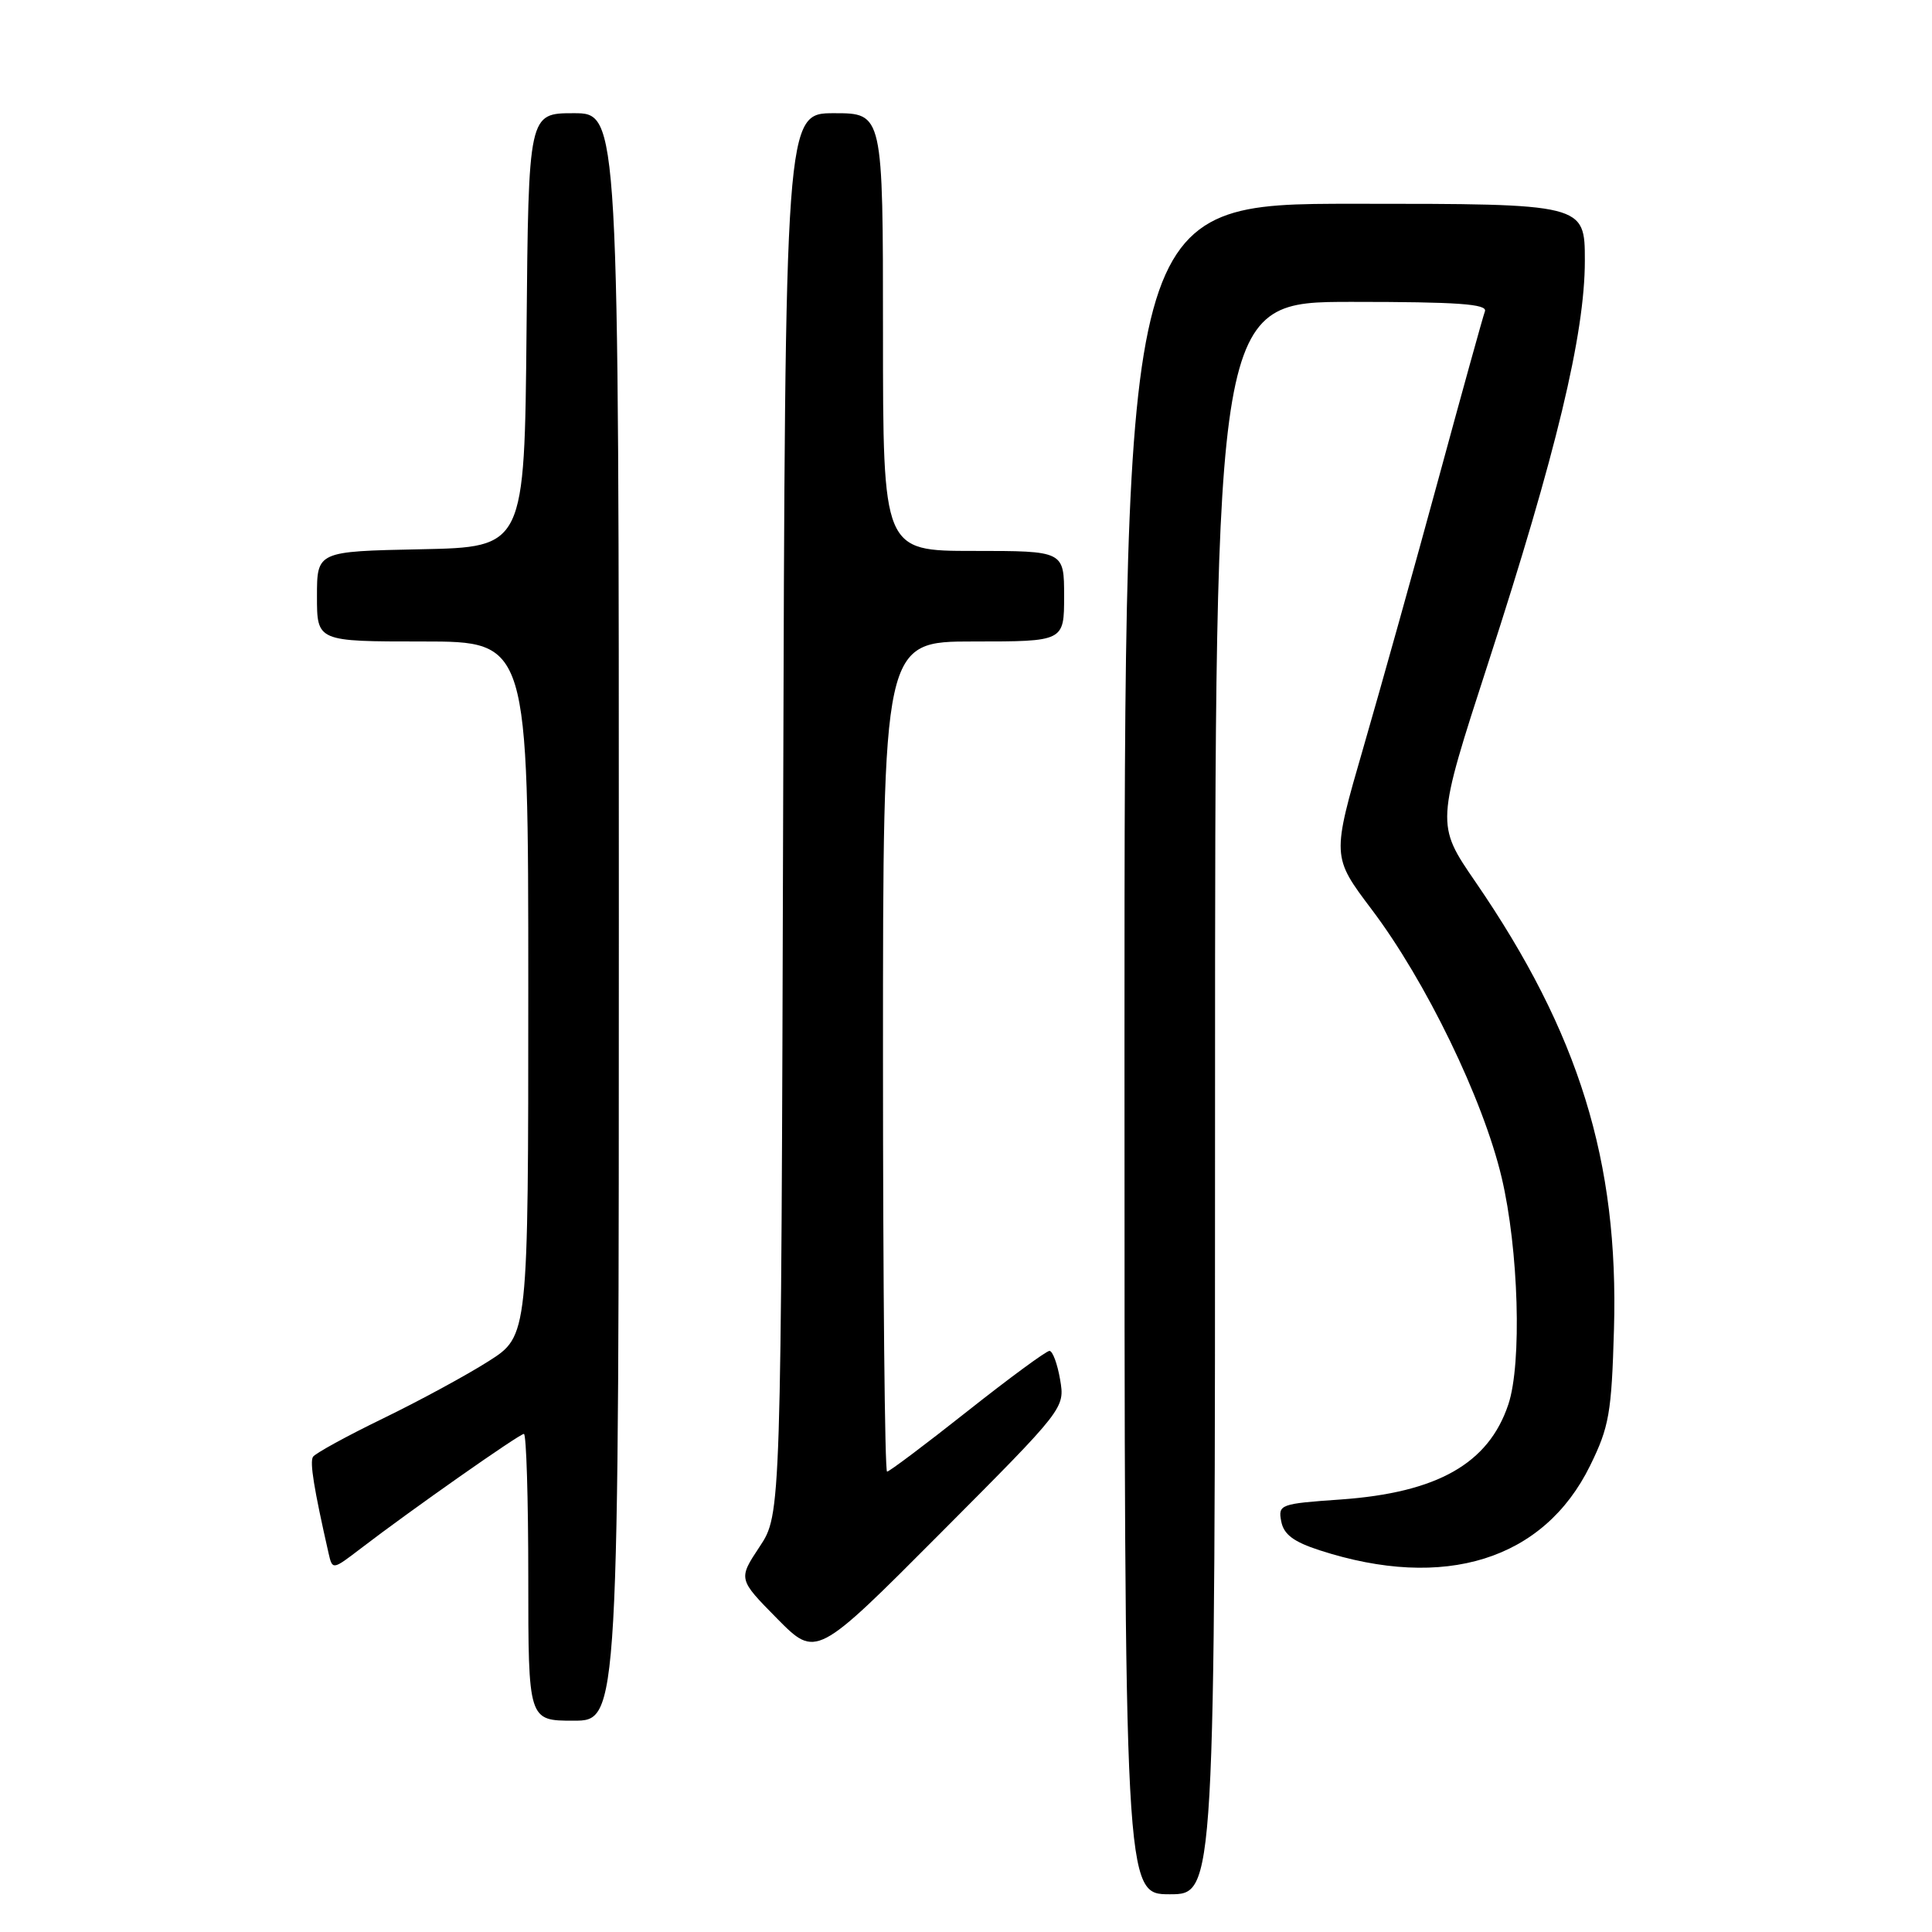 <?xml version="1.0" encoding="UTF-8" standalone="no"?>
<!DOCTYPE svg PUBLIC "-//W3C//DTD SVG 1.1//EN" "http://www.w3.org/Graphics/SVG/1.1/DTD/svg11.dtd" >
<svg xmlns="http://www.w3.org/2000/svg" xmlns:xlink="http://www.w3.org/1999/xlink" version="1.1" viewBox="0 0 256 256">
 <g >
 <path fill="currentColor"
d=" M 161.00 145.50 C 161.00 40.00 161.00 40.00 179.11 40.00 C 193.17 40.00 197.11 40.28 196.76 41.25 C 196.50 41.94 193.73 51.95 190.59 63.50 C 187.45 75.05 182.98 91.03 180.67 99.00 C 176.47 113.50 176.47 113.50 181.75 120.50 C 188.93 130.00 196.52 145.65 198.97 156.00 C 201.23 165.53 201.68 180.68 199.86 186.10 C 197.24 193.94 190.45 197.78 177.66 198.69 C 169.62 199.25 169.34 199.35 169.77 201.59 C 170.10 203.32 171.40 204.30 174.86 205.42 C 191.43 210.80 204.57 206.69 210.70 194.20 C 213.22 189.07 213.54 187.25 213.86 176.13 C 214.50 153.87 209.22 136.84 195.51 116.86 C 190.26 109.22 190.26 109.22 197.19 87.86 C 206.21 60.06 210.00 44.27 210.00 34.55 C 210.00 27.00 210.00 27.00 179.50 27.00 C 149.00 27.00 149.00 27.00 149.00 139.00 C 149.00 251.00 149.00 251.00 155.00 251.00 C 161.00 251.00 161.00 251.00 161.00 145.50 Z  M 82.00 121.50 C 82.00 15.00 82.00 15.00 76.02 15.00 C 70.03 15.00 70.03 15.00 69.77 43.75 C 69.50 72.50 69.50 72.50 55.75 72.78 C 42.00 73.06 42.00 73.06 42.00 79.03 C 42.00 85.00 42.00 85.00 56.00 85.00 C 70.00 85.00 70.00 85.00 70.00 131.01 C 70.00 177.02 70.00 177.02 64.75 180.36 C 61.86 182.20 55.56 185.62 50.74 187.96 C 45.92 190.30 41.75 192.59 41.47 193.04 C 41.03 193.76 41.59 197.23 43.53 205.78 C 44.05 208.05 44.05 208.05 47.78 205.20 C 54.32 200.18 68.82 190.00 69.42 190.00 C 69.74 190.00 70.00 198.55 70.00 209.00 C 70.00 228.00 70.00 228.00 76.00 228.00 C 82.00 228.00 82.00 228.00 82.00 121.50 Z  M 140.47 182.80 C 140.11 180.71 139.48 179.00 139.06 179.00 C 138.64 179.00 133.74 182.60 128.18 187.00 C 122.62 191.40 117.83 195.00 117.54 195.00 C 117.24 195.00 117.00 170.25 117.00 140.00 C 117.00 85.00 117.00 85.00 129.00 85.00 C 141.00 85.00 141.00 85.00 141.00 79.00 C 141.00 73.00 141.00 73.00 129.00 73.00 C 117.00 73.00 117.00 73.00 117.00 44.00 C 117.00 15.00 117.00 15.00 110.52 15.00 C 104.04 15.00 104.04 15.00 103.77 107.82 C 103.50 200.65 103.50 200.65 100.65 204.95 C 97.81 209.24 97.81 209.24 102.97 214.47 C 108.14 219.70 108.14 219.70 124.62 203.15 C 141.11 186.60 141.11 186.60 140.47 182.80 Z "/>
</g>
</svg>